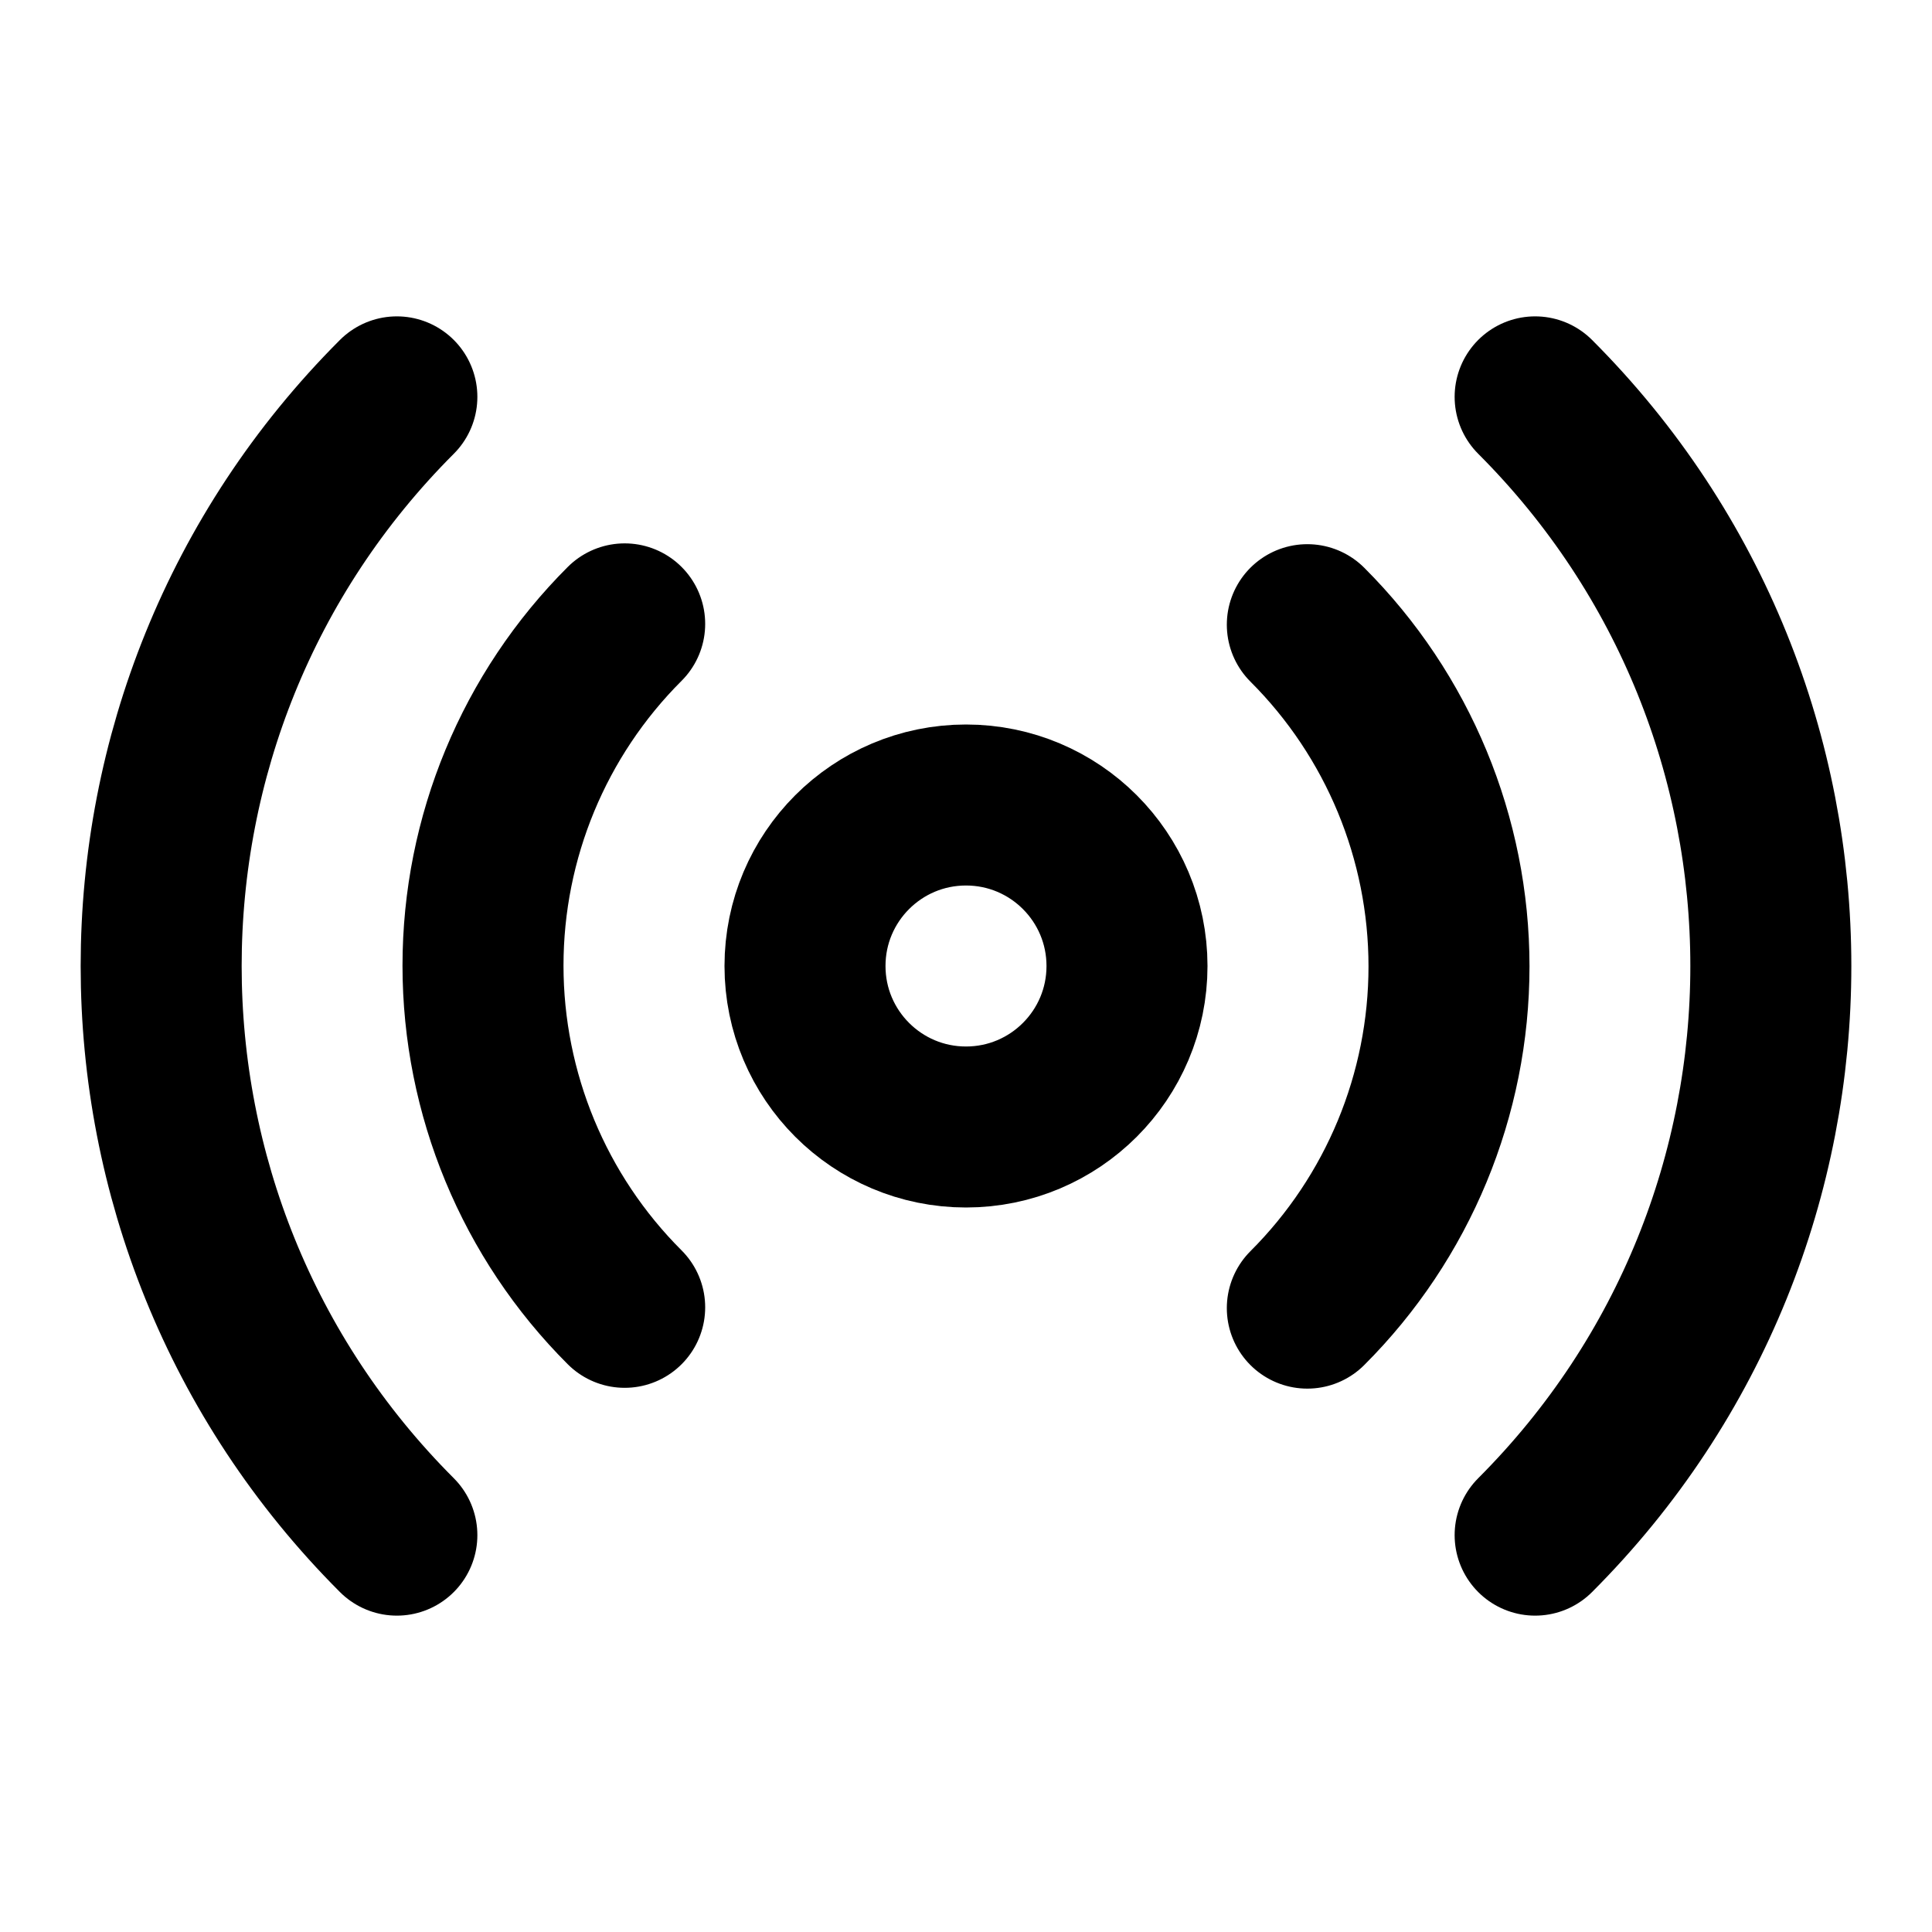 <?xml version="1.0" encoding="UTF-8"?>
<svg width="24px" height="24px" viewBox="0 0 24 24" version="1.1" xmlns="http://www.w3.org/2000/svg" xmlns:xlink="http://www.w3.org/1999/xlink">
    <!-- Generator: Sketch 48.2 (47327) - http://www.bohemiancoding.com/sketch -->
    <title>broadcast</title>
    <desc>Created with Sketch.</desc>
    <defs></defs>
    <g id="Page-1" stroke="none" stroke-width="1" fill="none" fill-rule="evenodd" stroke-linecap="round" stroke-linejoin="round">
        <g id="broadcast" stroke="#000000" stroke-width="2">
            <circle id="Oval" cx="12" cy="12" r="2"></circle>
            <path d="M16.24,7.76 C17.367,8.885 18,10.413 18,12.005 C18,13.597 17.367,15.125 16.24,16.25 M7.76,16.24 C6.633,15.115 6,13.587 6,11.995 C6,10.403 6.633,8.875 7.76,7.75 M19.07,4.93 C22.974,8.835 22.974,15.165 19.07,19.07 M4.93,19.07 C1.026,15.165 1.026,8.835 4.93,4.93" id="Shape"></path>
        </g>
    </g>
</svg>